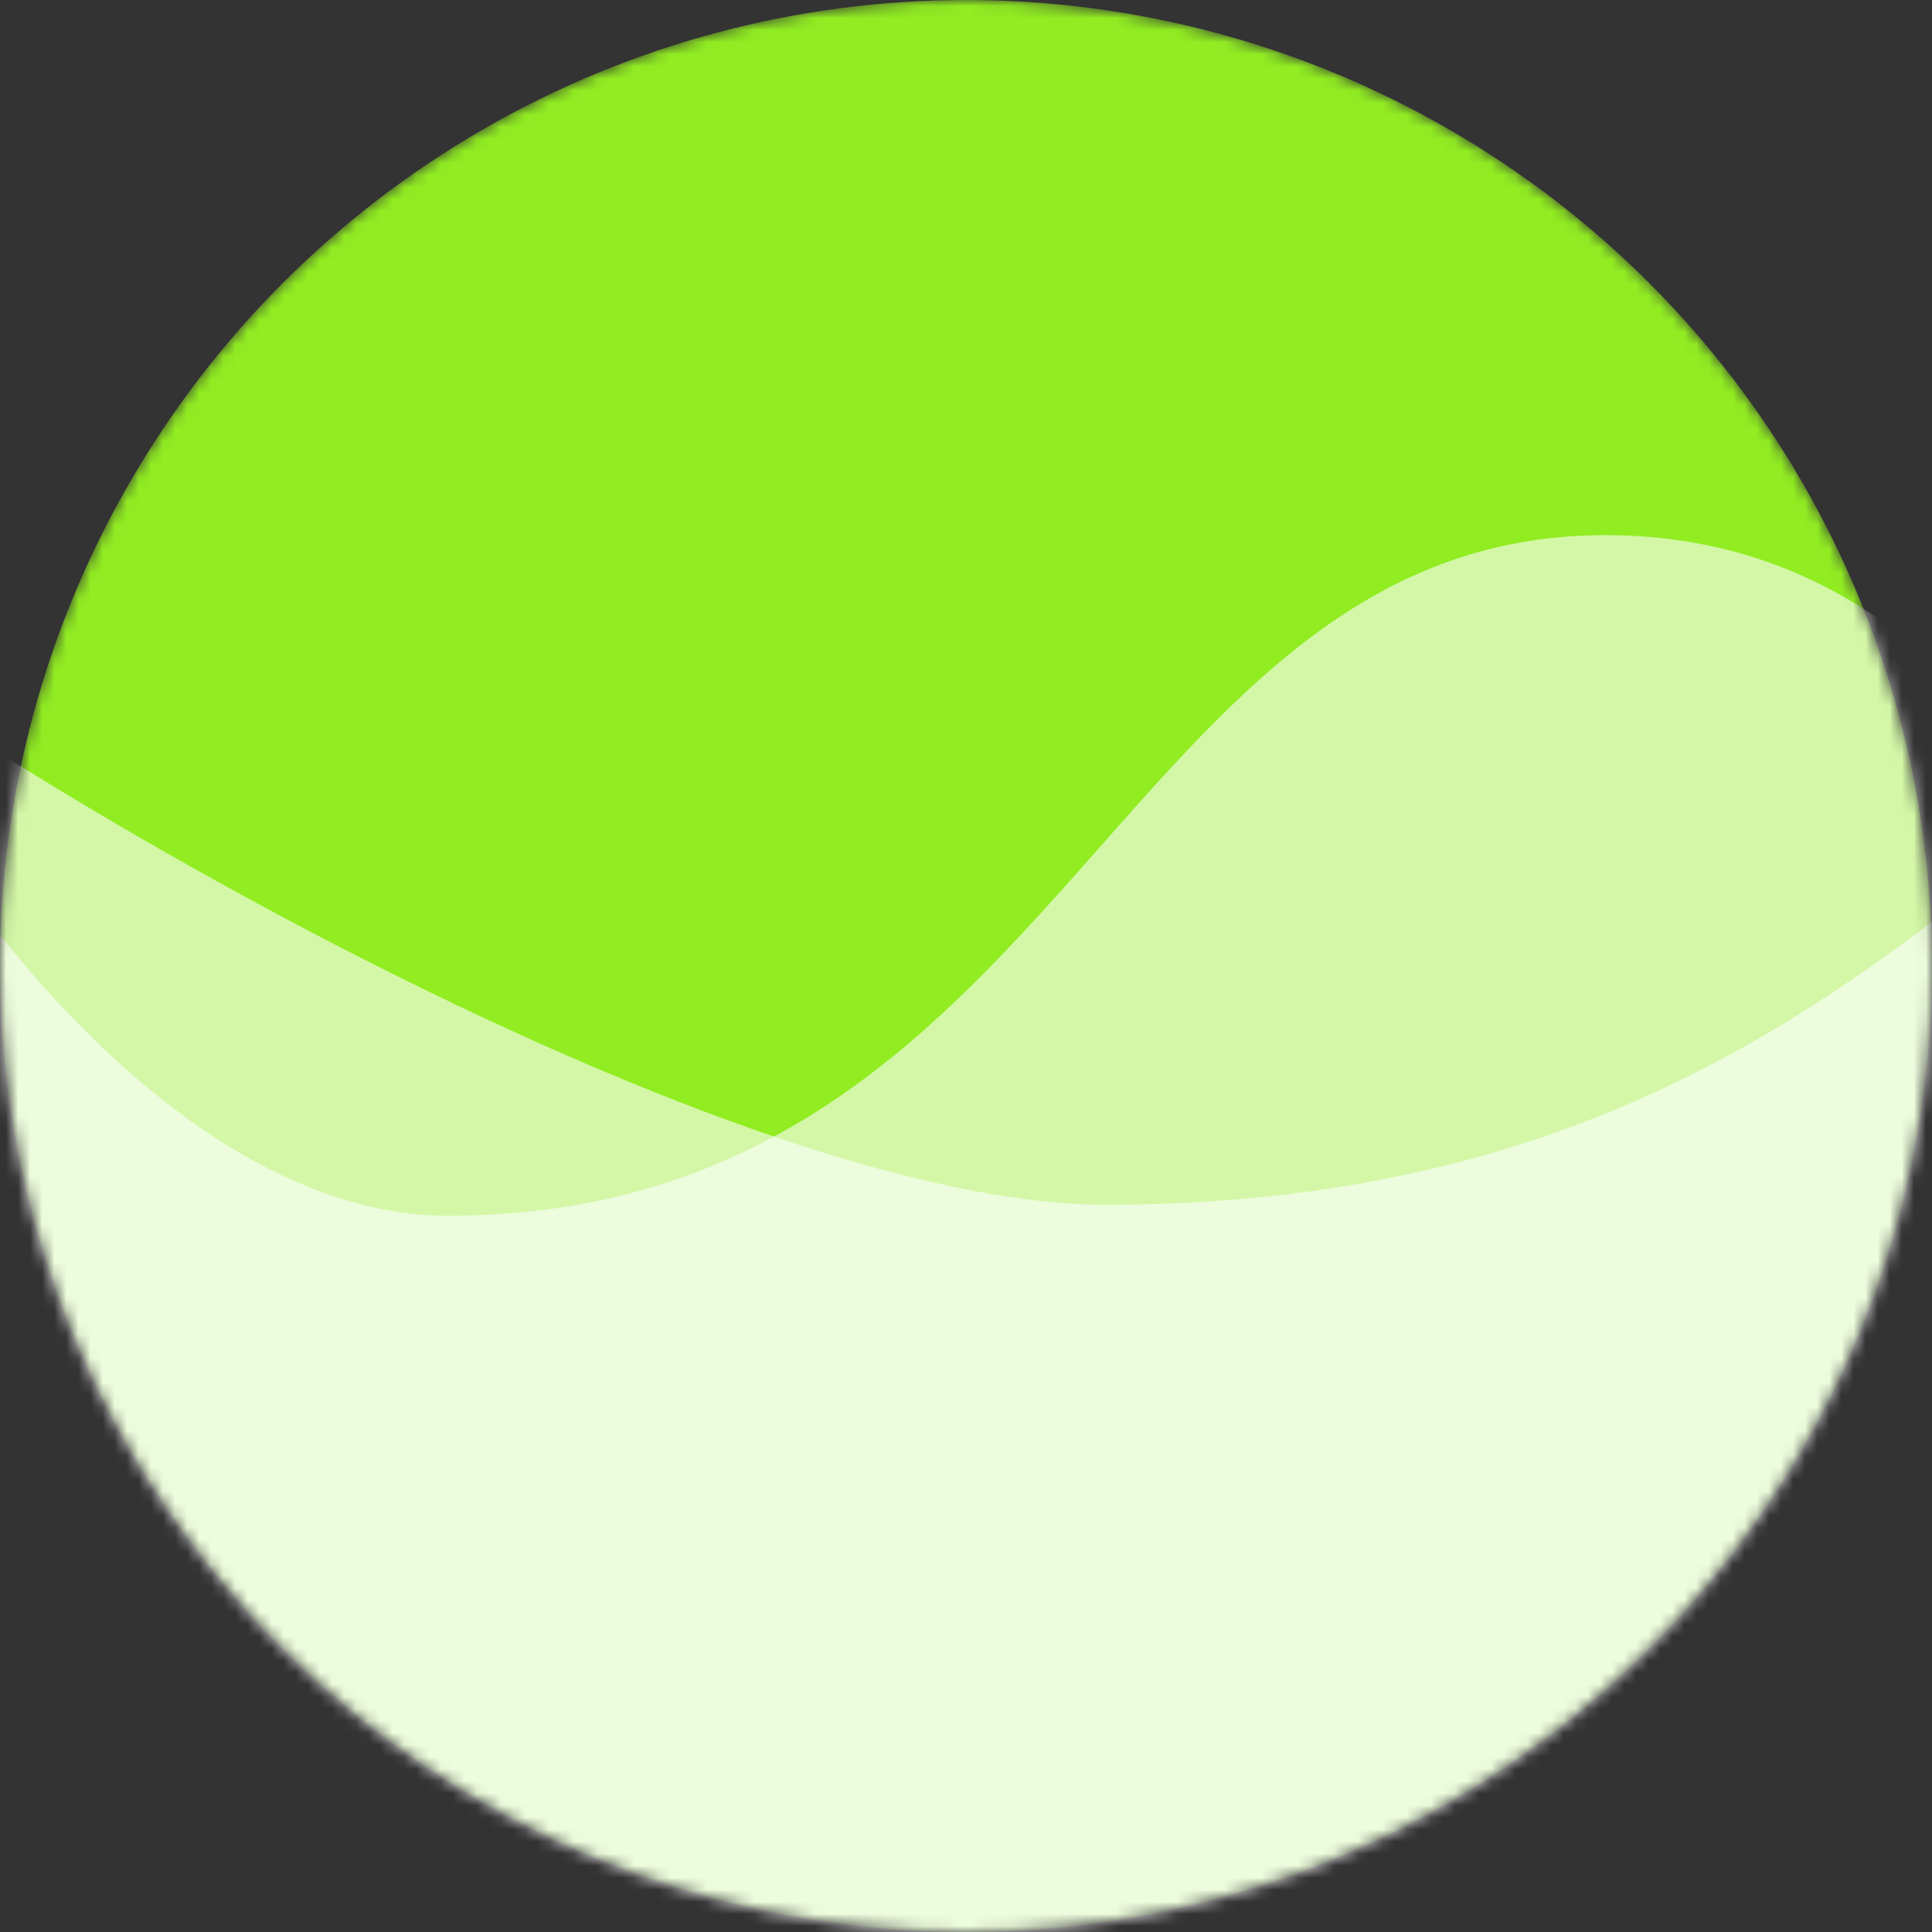<svg width="160" height="160" viewBox="0 0 160 160" fill="none" xmlns="http://www.w3.org/2000/svg">
<rect x="0" y="0" width="160" height="160" fill="#333333" stroke="none"/>
<mask id="mask0_147_608" style="mask-type:alpha" maskUnits="userSpaceOnUse" x="0" y="0" width="160" height="160">
<circle cx="80" cy="80" r="80" fill="#91ec22"/>
</mask>
<g mask="url(#mask0_147_608)">
<circle cx="80" cy="80" r="80" fill="#91ec22"/>
<path d="M91.591 99.773C60.68 99.773 0.379 65.076 -21.363 47.5V175.909H181.137V60.227C161.137 73.258 141.364 99.773 91.591 99.773Z" fill="white" fill-opacity="0.6"/>
<path d="M37.045 100.682C12.679 100.682 -11.667 66.591 -17.273 44.318V173.864H177.045V90C175.909 74.546 163.182 44.318 132.954 44.318C92.5 44.318 88.182 100.682 37.045 100.682Z" fill="white" fill-opacity="0.6"/>
</g>
</svg>
